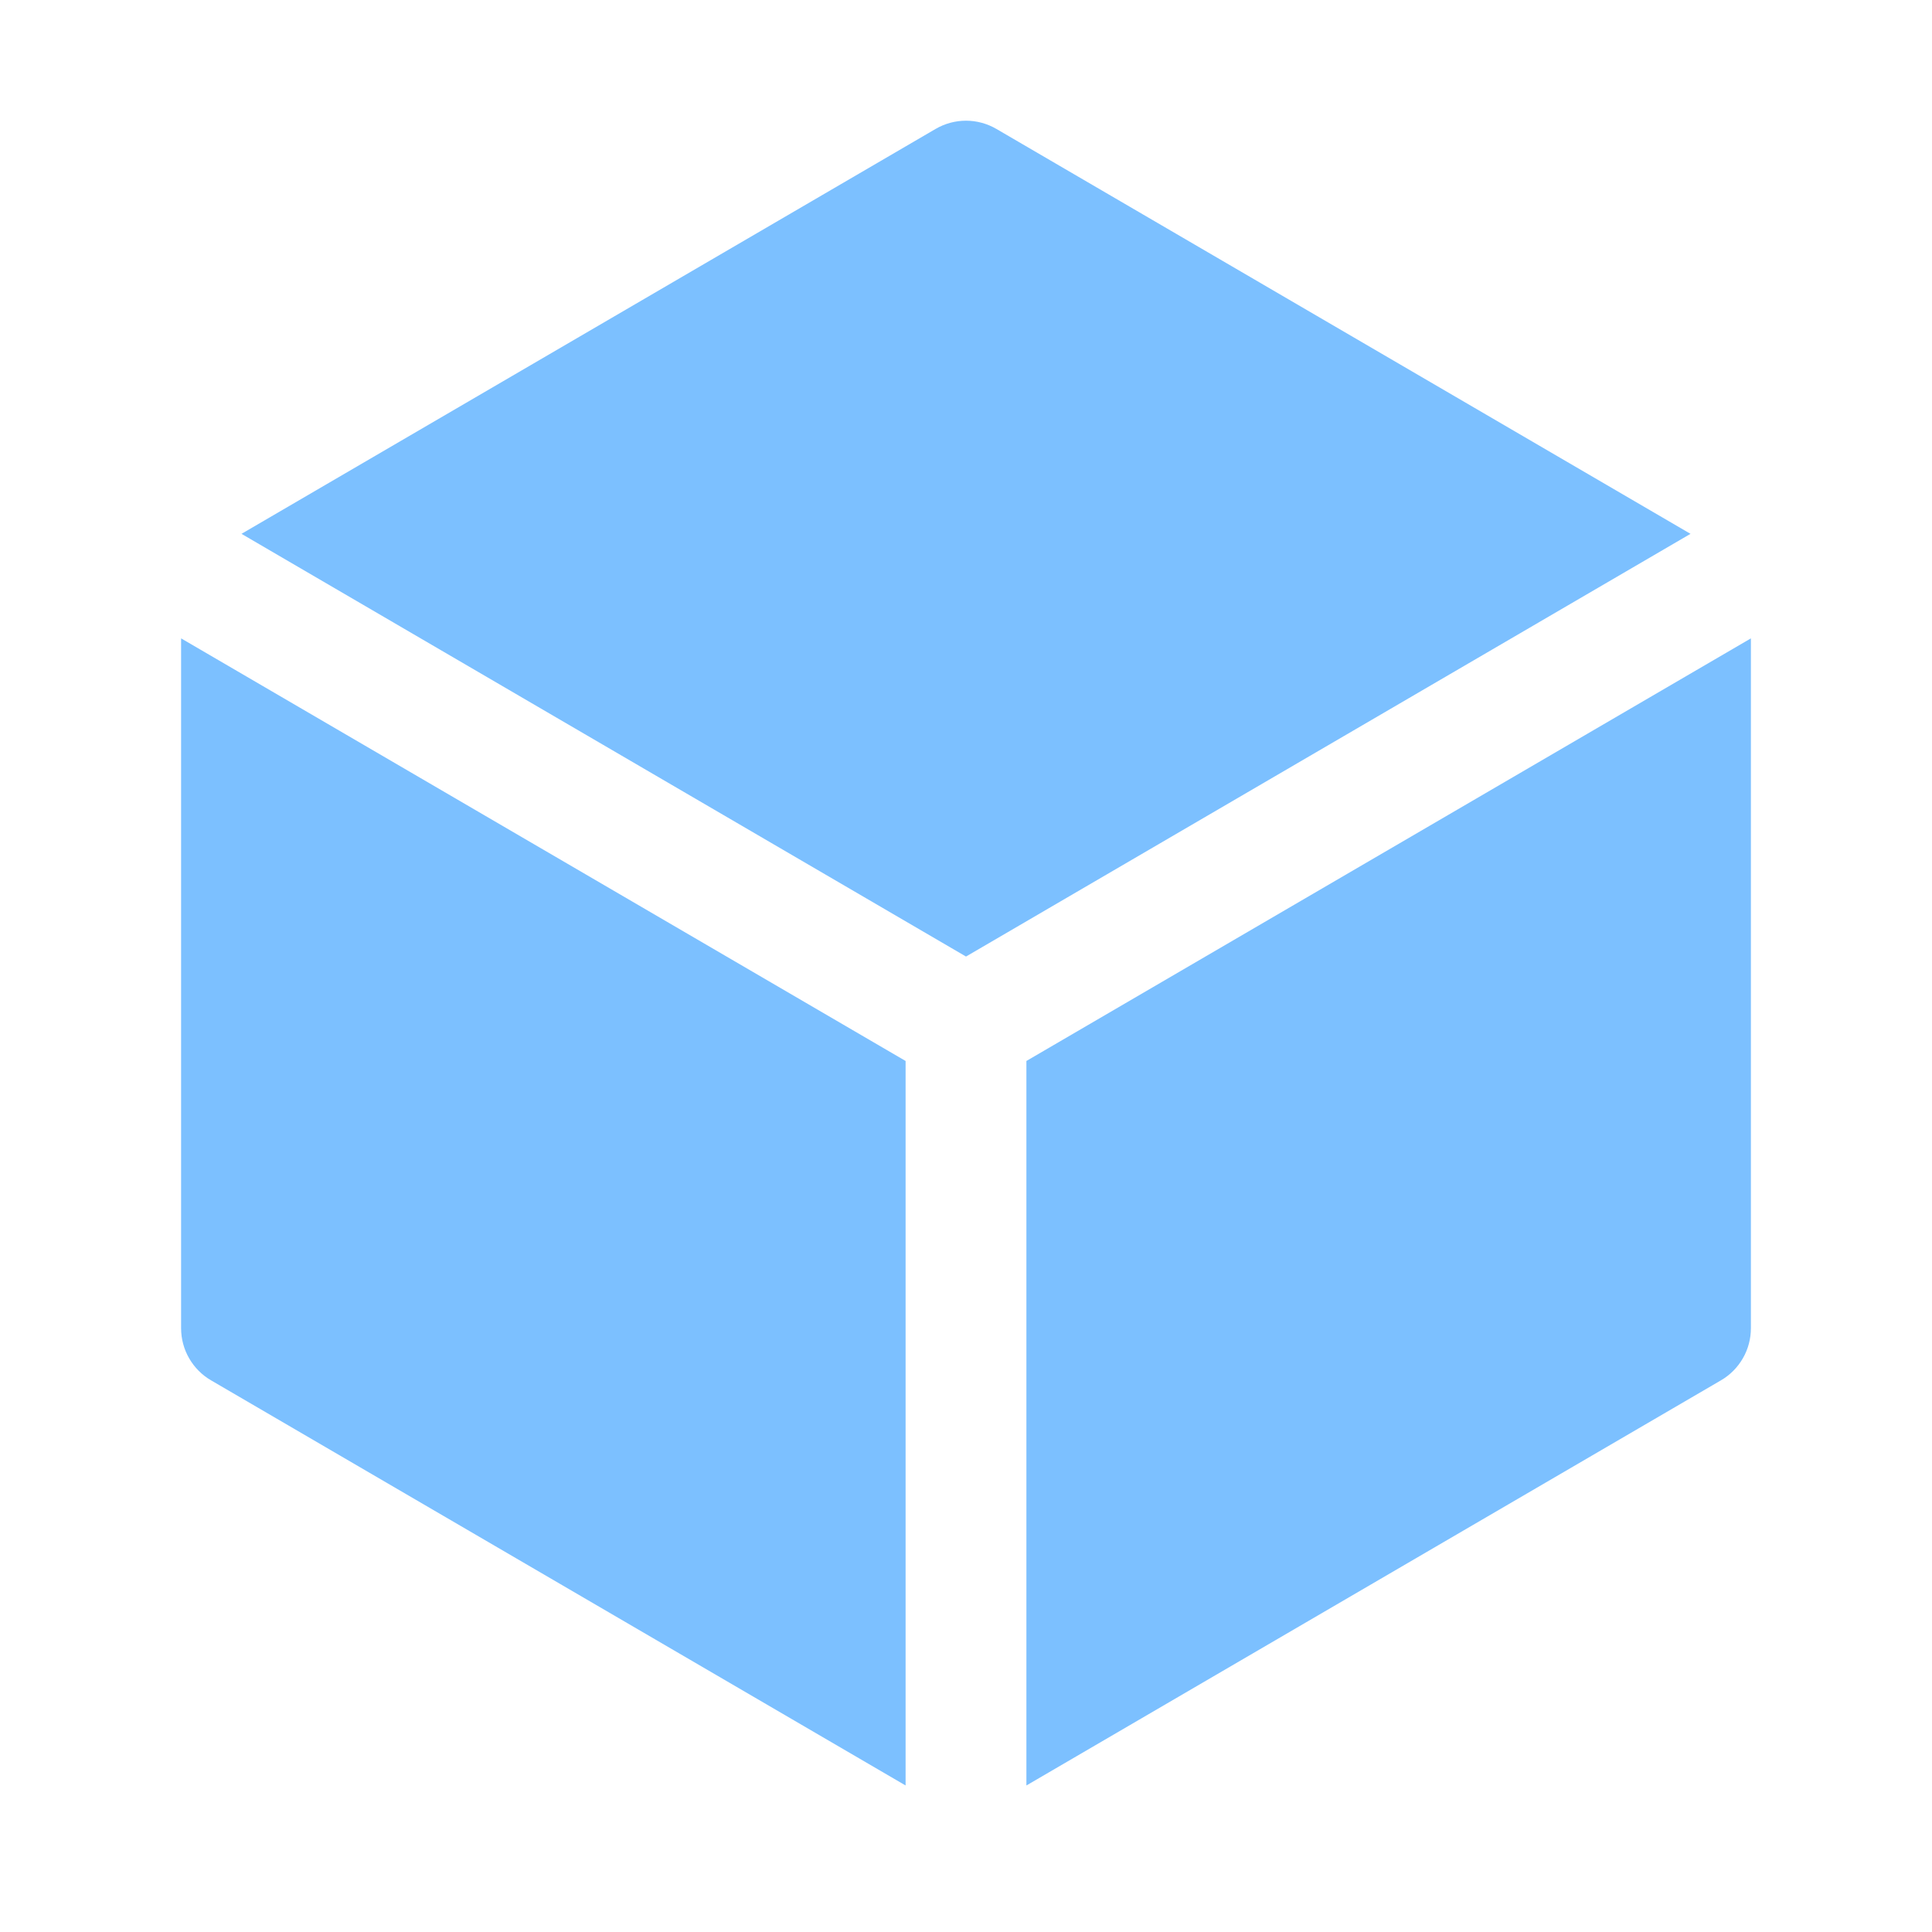 <svg width="19" height="19" viewBox="0 0 19 19" fill="none" xmlns="http://www.w3.org/2000/svg">
<path d="M9.799 1.268C9.708 1.215 9.605 1.187 9.5 1.187C9.395 1.187 9.292 1.215 9.201 1.268L2.375 5.25L9.5 9.407L16.625 5.25L9.799 1.268ZM17.219 6.278L10.094 10.434V17.559L16.924 13.575C17.014 13.523 17.088 13.448 17.14 13.358C17.192 13.268 17.219 13.166 17.219 13.062V6.278ZM8.906 17.559V10.434L1.781 6.278V13.062C1.781 13.166 1.808 13.268 1.86 13.358C1.912 13.448 1.986 13.523 2.076 13.575L8.906 17.559Z" fill="#7CC0FF"/>
</svg>
